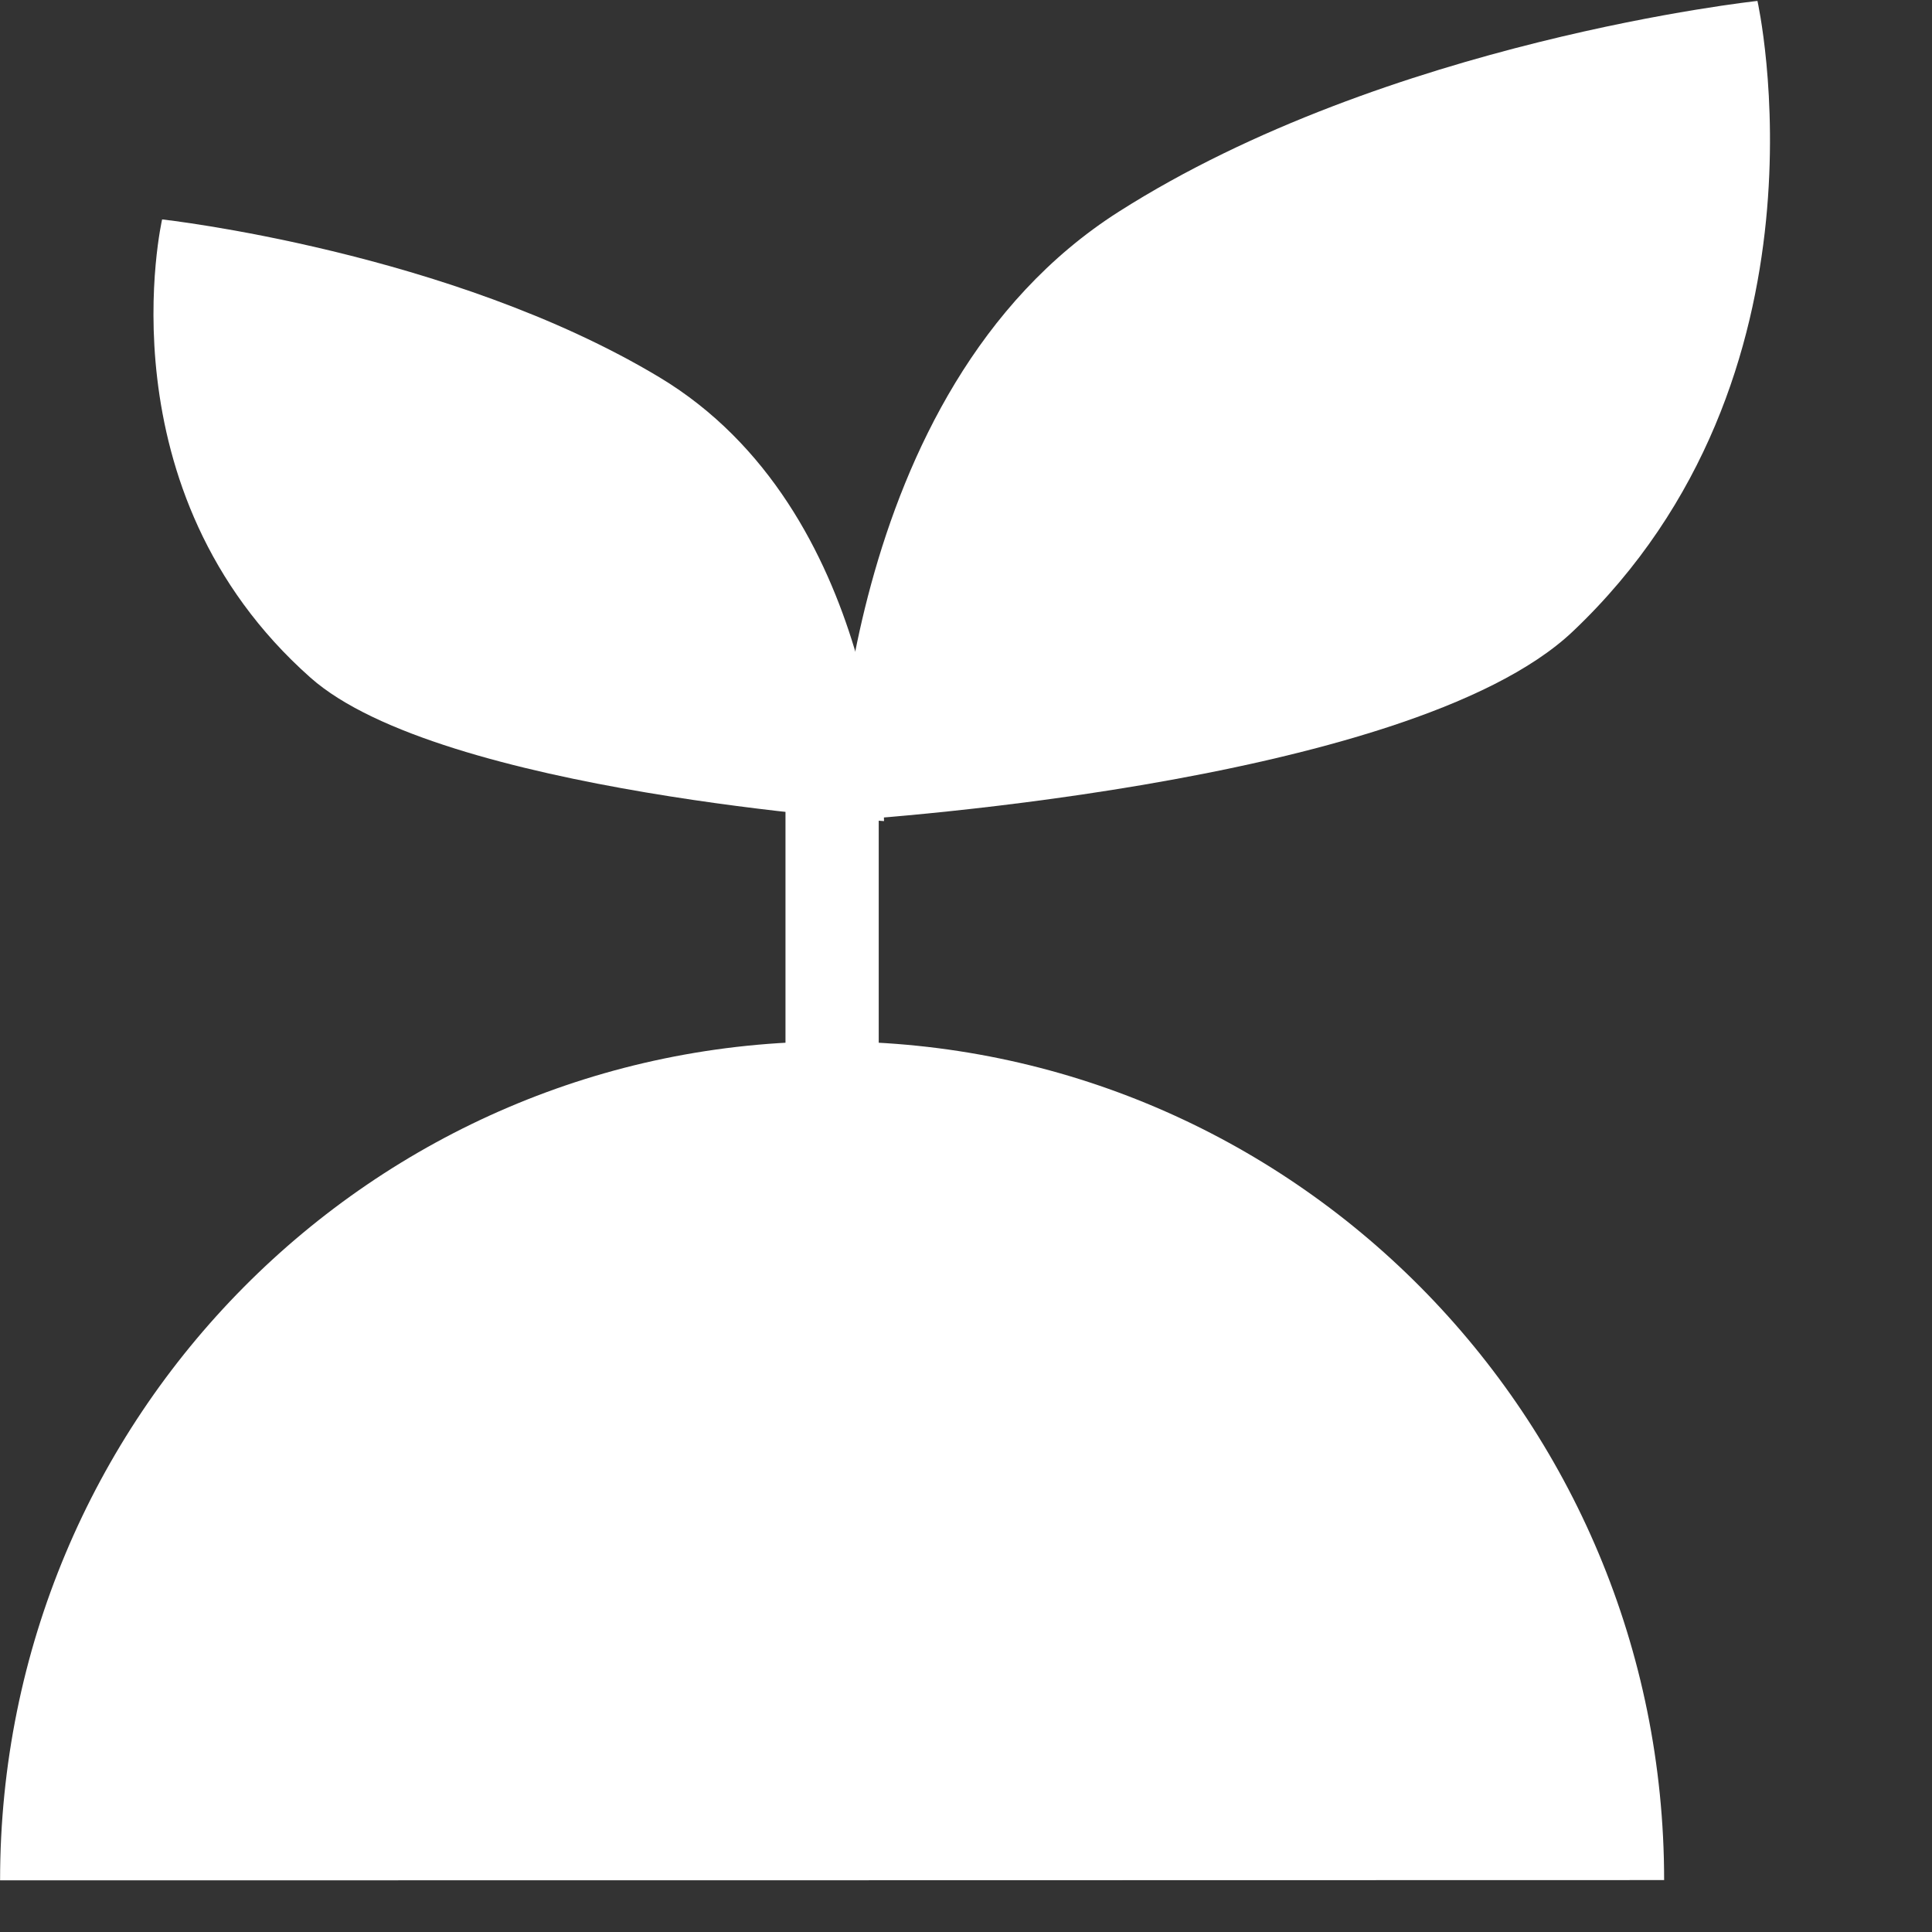 <svg xmlns="http://www.w3.org/2000/svg" width="23" height="23" fill="none" viewBox="0 0 23 23"><rect x="0" y="0" width="23" height="23" fill="#333333" stroke="none"/><path fill="#fff" fill-rule="evenodd" d="M19.811 22.382C19.811 16.867 15.376 12.398 9.905 12.398C4.435 12.399 0 16.87 0.001 22.385L9.906 22.384L19.811 22.382Z" clip-rule="evenodd"/><path fill="#fff" fill-rule="evenodd" d="M10.461 9.115H9.906C9.758 9.115 9.617 9.174 9.514 9.279C9.41 9.383 9.351 9.525 9.351 9.673C9.351 11.299 9.351 15.908 9.351 15.908H10.461V9.115Z" clip-rule="evenodd"/><path fill="#fff" fill-rule="evenodd" d="M9.948 9.775C9.948 9.775 9.954 4.662 13.319 2.52C16.518 0.483 20.922 0.011 20.922 0.011C20.922 0.011 21.927 4.482 18.723 7.518C16.756 9.381 9.948 9.775 9.948 9.775Z" clip-rule="evenodd"/><path fill="#fff" fill-rule="evenodd" d="M10.524 9.775C10.524 9.775 10.479 6.072 7.851 4.492C5.352 2.99 1.93 2.612 1.93 2.612C1.93 2.612 1.186 5.843 3.697 8.068C5.238 9.434 10.524 9.775 10.524 9.775Z" clip-rule="evenodd"/></svg>